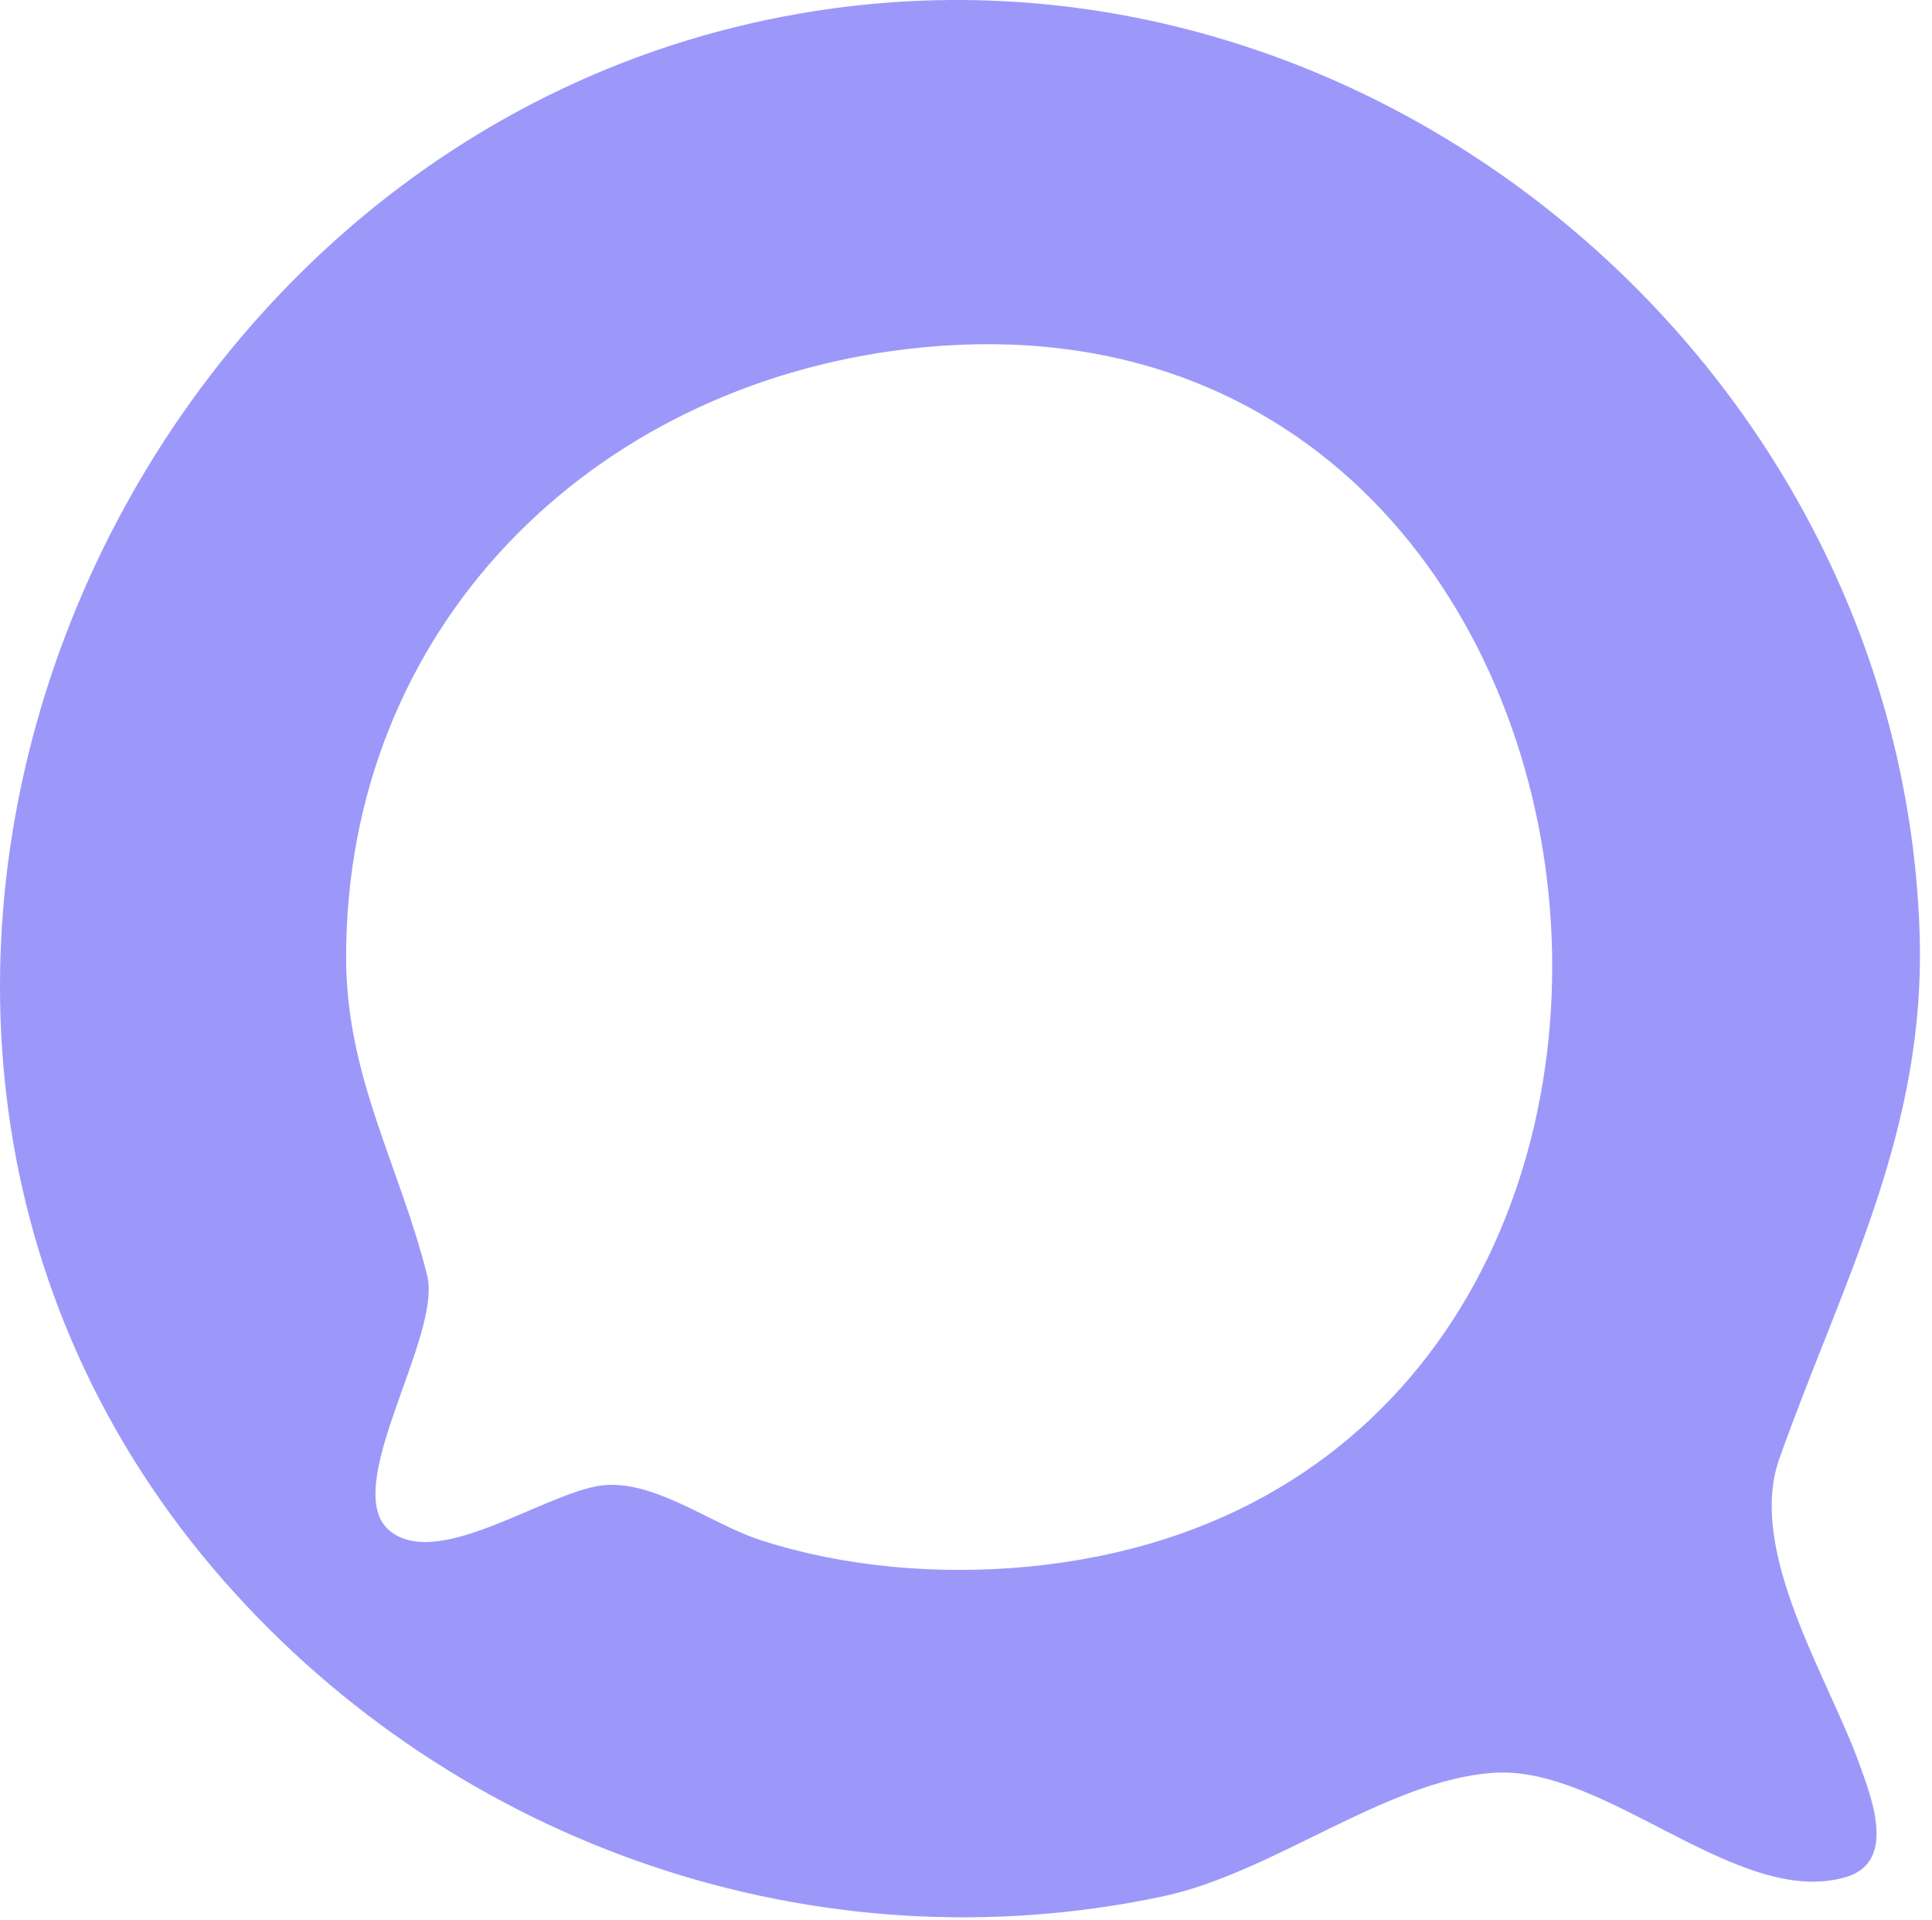 <svg width="158" height="157" viewBox="0 0 158 157" fill="none" xmlns="http://www.w3.org/2000/svg">
    <g clip-path="url(#clip0_298_24)">
        <path d="M68.127 0.687C8.9 8.753 -22.166 83.195 18.311 129.262C37.367 150.949 66.756 161.082 95.127 155.051C104.121 153.139 113.408 145.554 122.127 144.953C131.374 144.317 142.158 156.095 150.975 153.474C155.125 152.241 153.06 147.016 152.073 144.262C149.538 137.19 142.821 126.831 145.518 119.262C150.758 104.557 157.541 92.45 156.983 76.172C155.426 30.698 113.419 -5.481 68.127 0.687ZM74.127 28.547C137.614 20.979 147.375 121.972 84.127 128.092C76.871 128.794 69.07 128.168 62.127 125.902C58.243 124.635 53.857 121.238 49.703 121.412C45.16 121.603 36.026 128.482 31.909 125.195C27.638 121.785 36.199 109.304 34.929 104.262C32.644 95.191 28.306 88.055 28.306 78.262C28.306 51.391 48.218 31.636 74.127 28.547Z"
              fill="#9c98fa"/>
    </g>
</svg>

